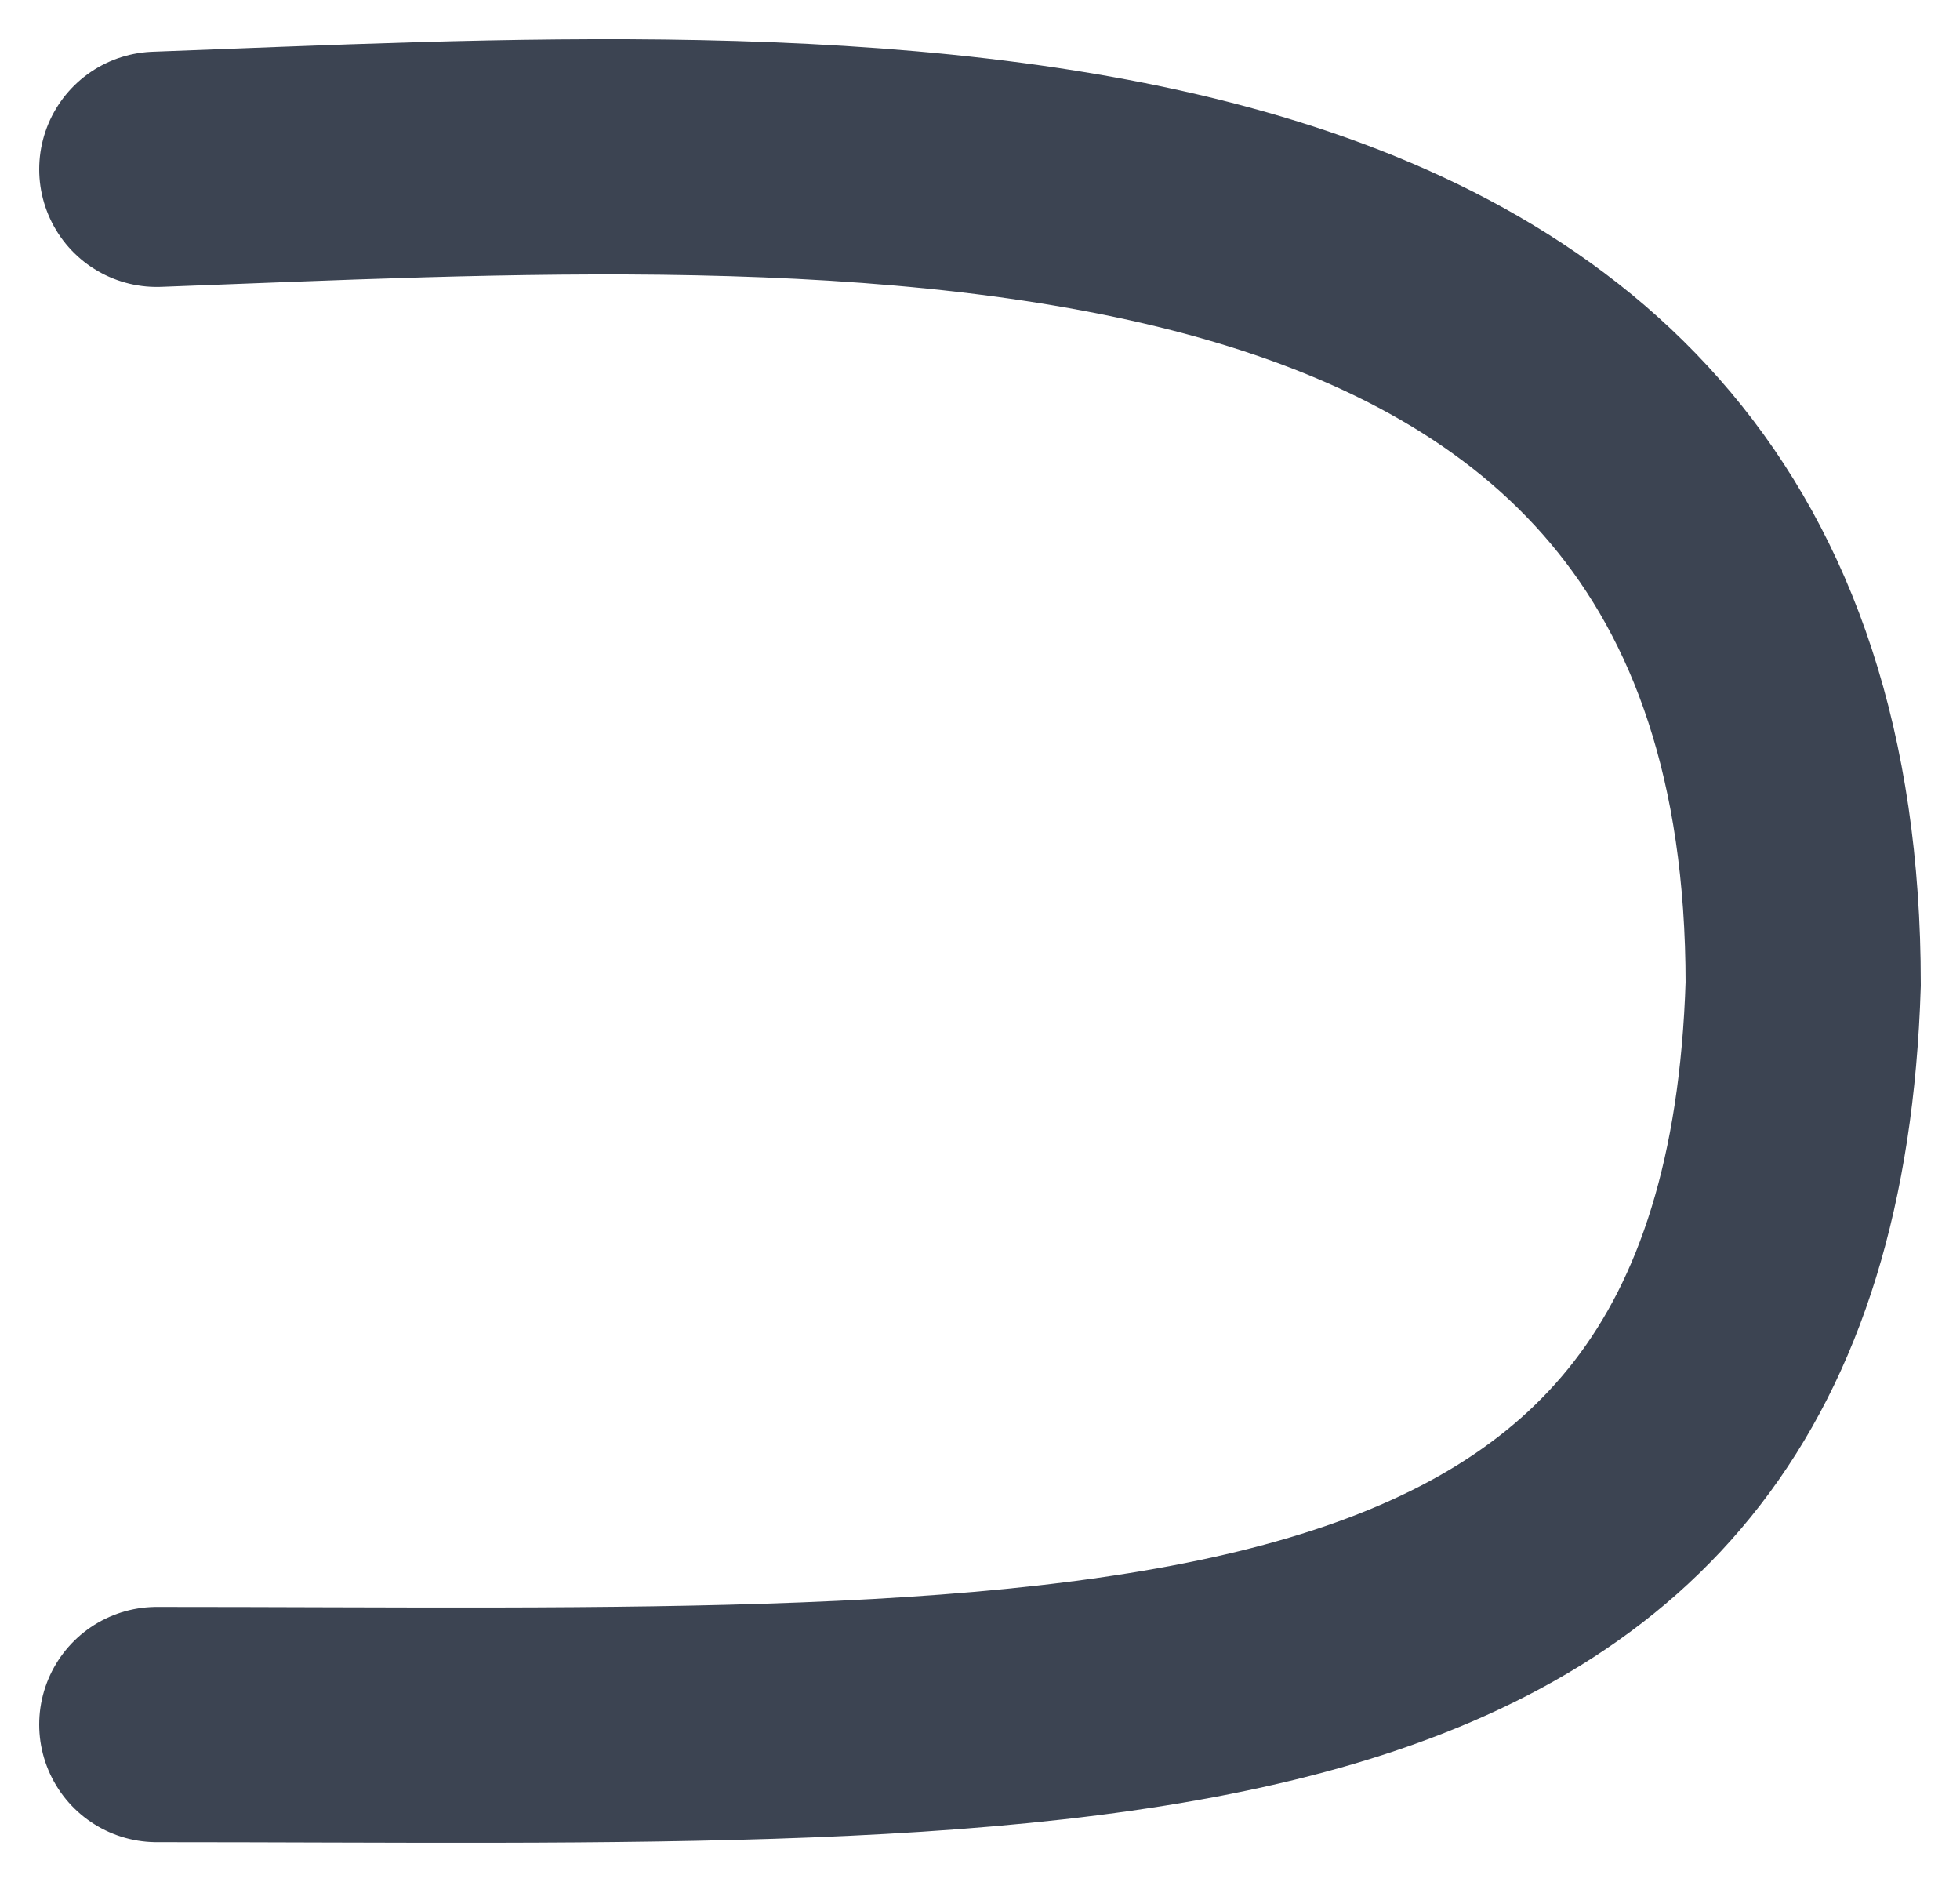 <svg width="25" height="24" viewBox="0 0 25 24" fill="none" xmlns="http://www.w3.org/2000/svg">
    <path d="M2 2.159C10.591 1.844 23 0.9 23 12.548C22.682 22.622 13.964 21.992 2 21.992"
        stroke="#3C4452" stroke-width="3" stroke-linecap="round" />
</svg>
